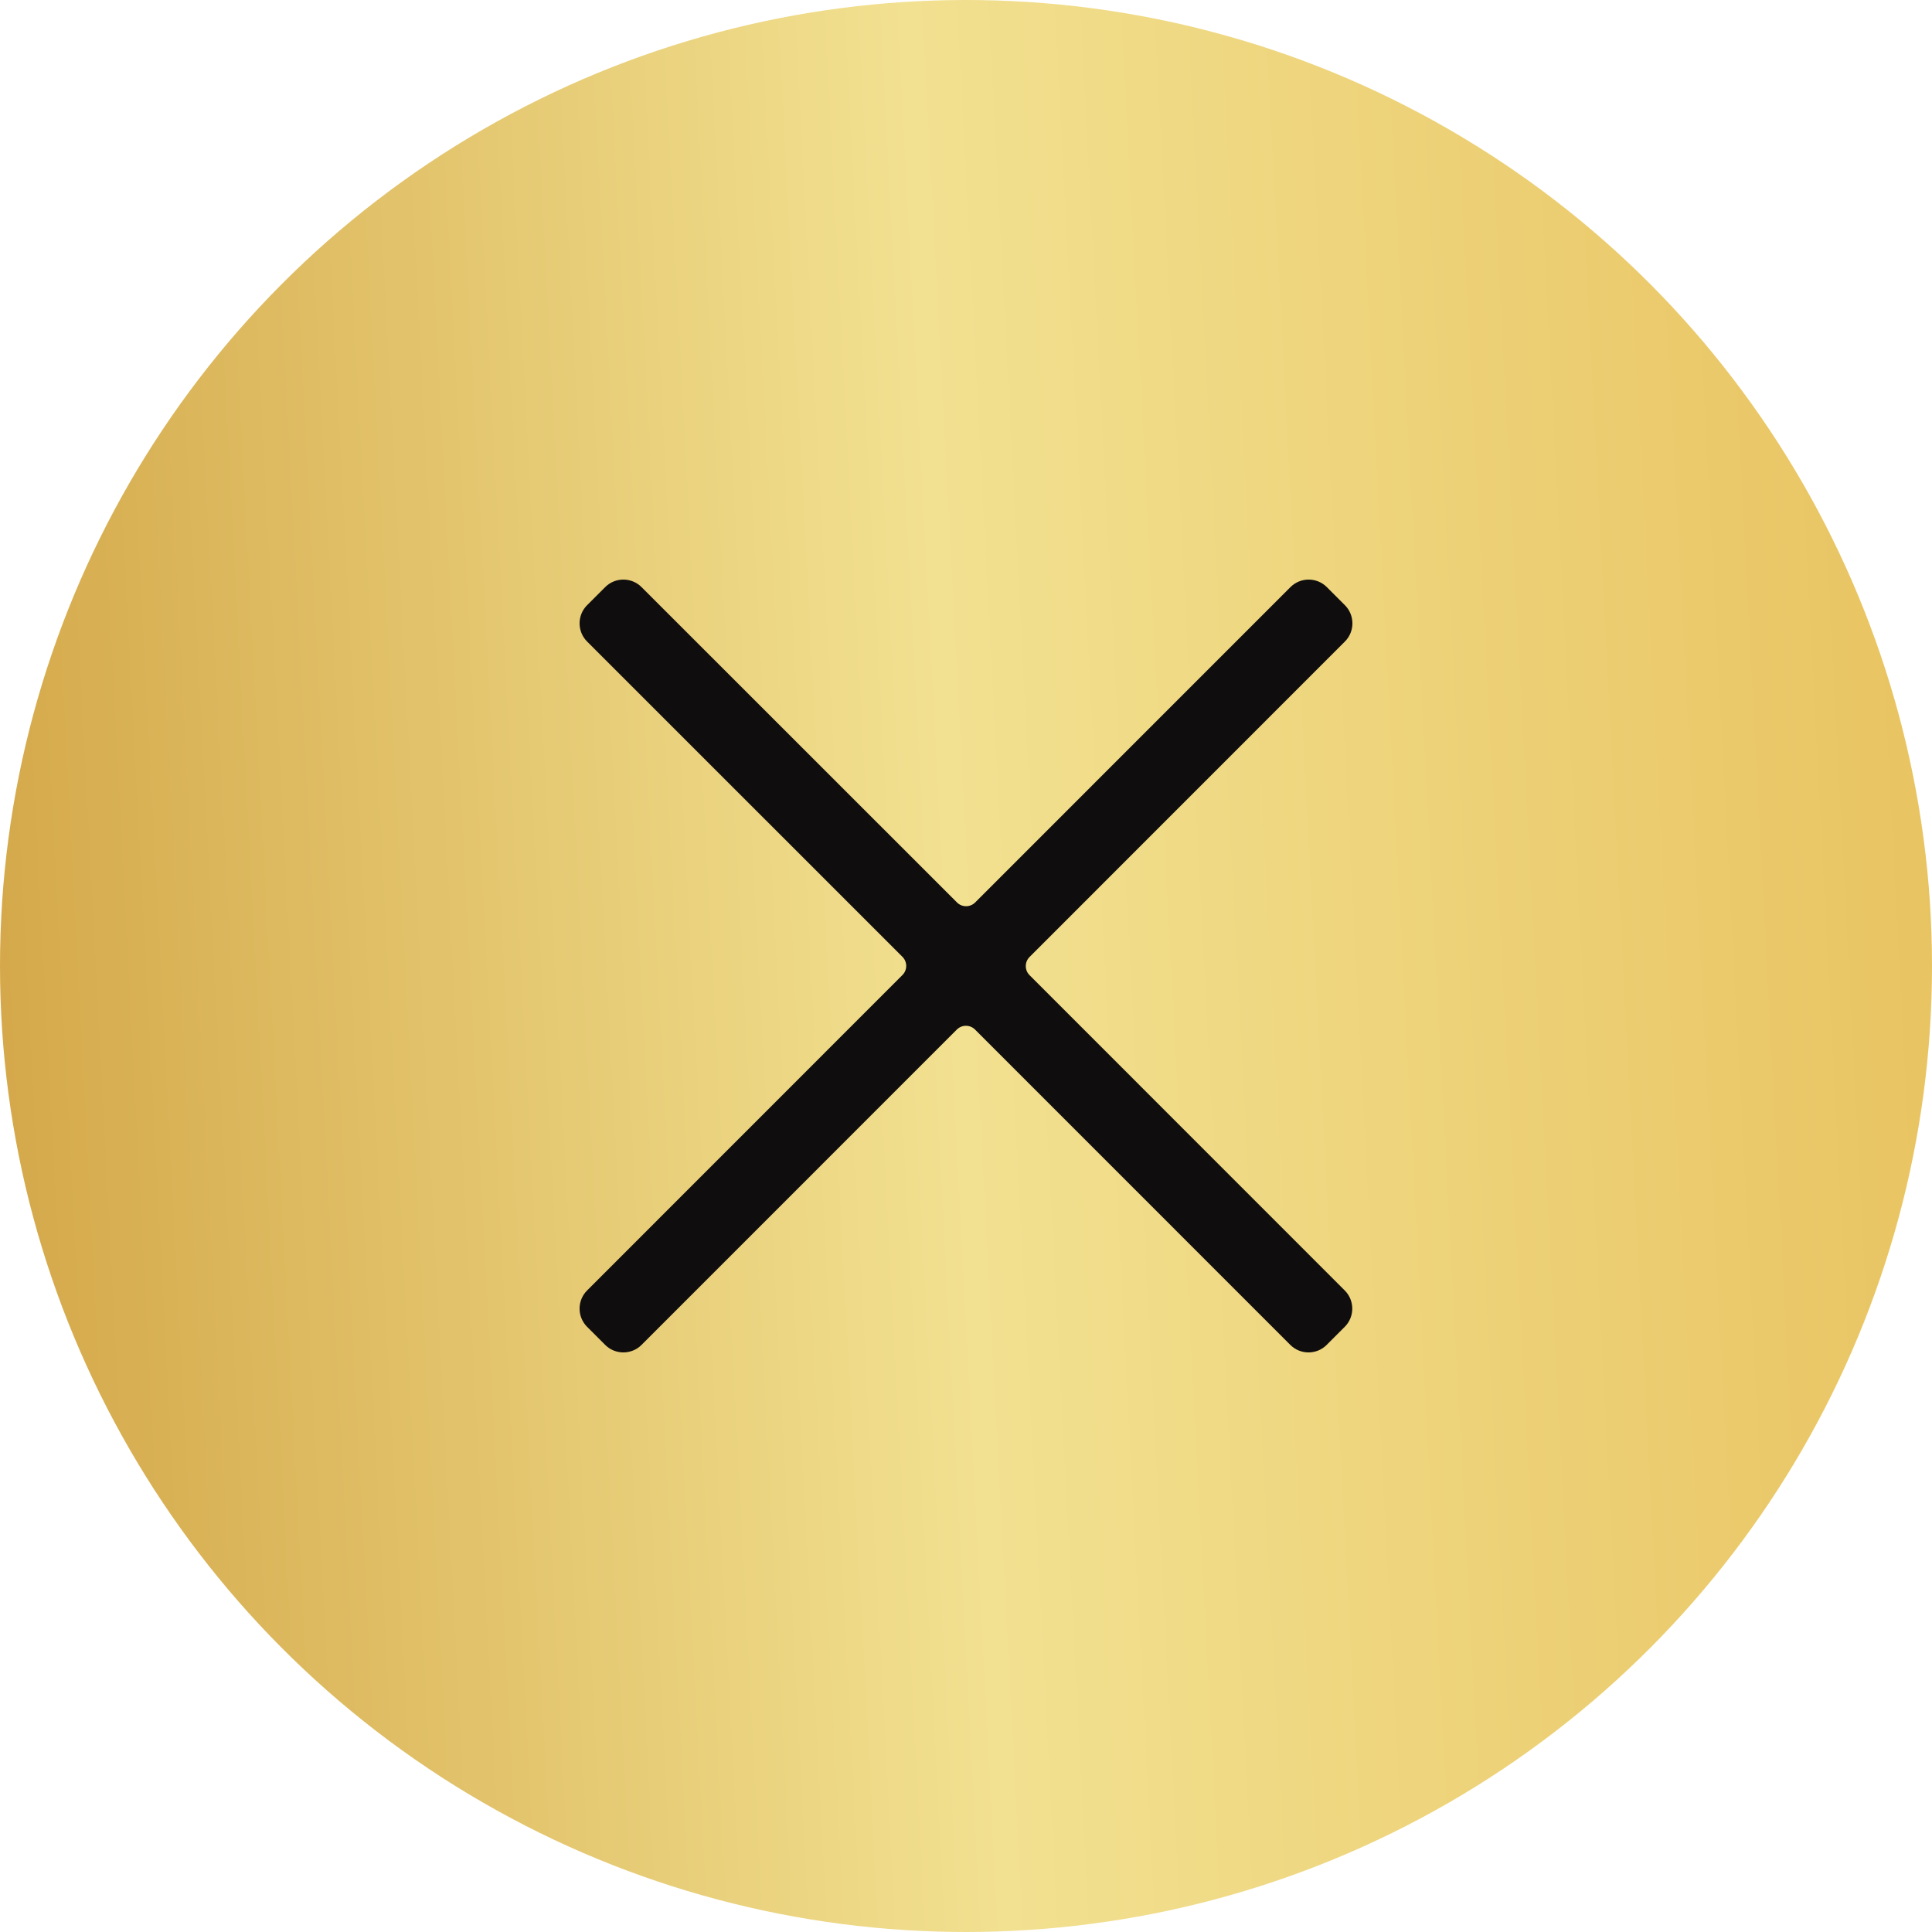 <svg width="40" height="40" viewBox="0 0 40 40" fill="none" xmlns="http://www.w3.org/2000/svg">
<g id="cross">
<circle id="Ellipse 26" cx="20" cy="20" r="20" fill="url(#paint0_linear_326_508)"/>
<path id="Vector" d="M27.845 12.53L27.47 12.155C27.263 11.948 26.925 11.948 26.718 12.155L20.189 18.685C20.085 18.788 19.918 18.788 19.814 18.685L13.282 12.155C13.075 11.948 12.737 11.948 12.53 12.155L12.155 12.53C11.948 12.737 11.948 13.075 12.155 13.282L18.685 19.811C18.788 19.915 18.788 20.082 18.685 20.186L12.155 26.718C11.948 26.925 11.948 27.263 12.155 27.47L12.53 27.845C12.737 28.052 13.075 28.052 13.282 27.845L19.811 21.315C19.915 21.212 20.082 21.212 20.186 21.315L26.715 27.845C26.922 28.052 27.26 28.052 27.467 27.845L27.842 27.47C28.049 27.263 28.049 26.925 27.842 26.718L21.315 20.189C21.212 20.085 21.212 19.918 21.315 19.814L27.845 13.282C28.052 13.075 28.052 12.737 27.845 12.53Z" fill="#0F0D0D"/>
</g>
<defs>
<linearGradient id="paint0_linear_326_508" x1="40" y1="2.28174e-05" x2="-1.975" y2="2.193" gradientUnits="userSpaceOnUse">
<stop stop-color="#E8C25F"/>
<stop offset="0.505" stop-color="#F2E191"/>
<stop offset="1" stop-color="#D3A647"/>
</linearGradient>
</defs>
</svg>
